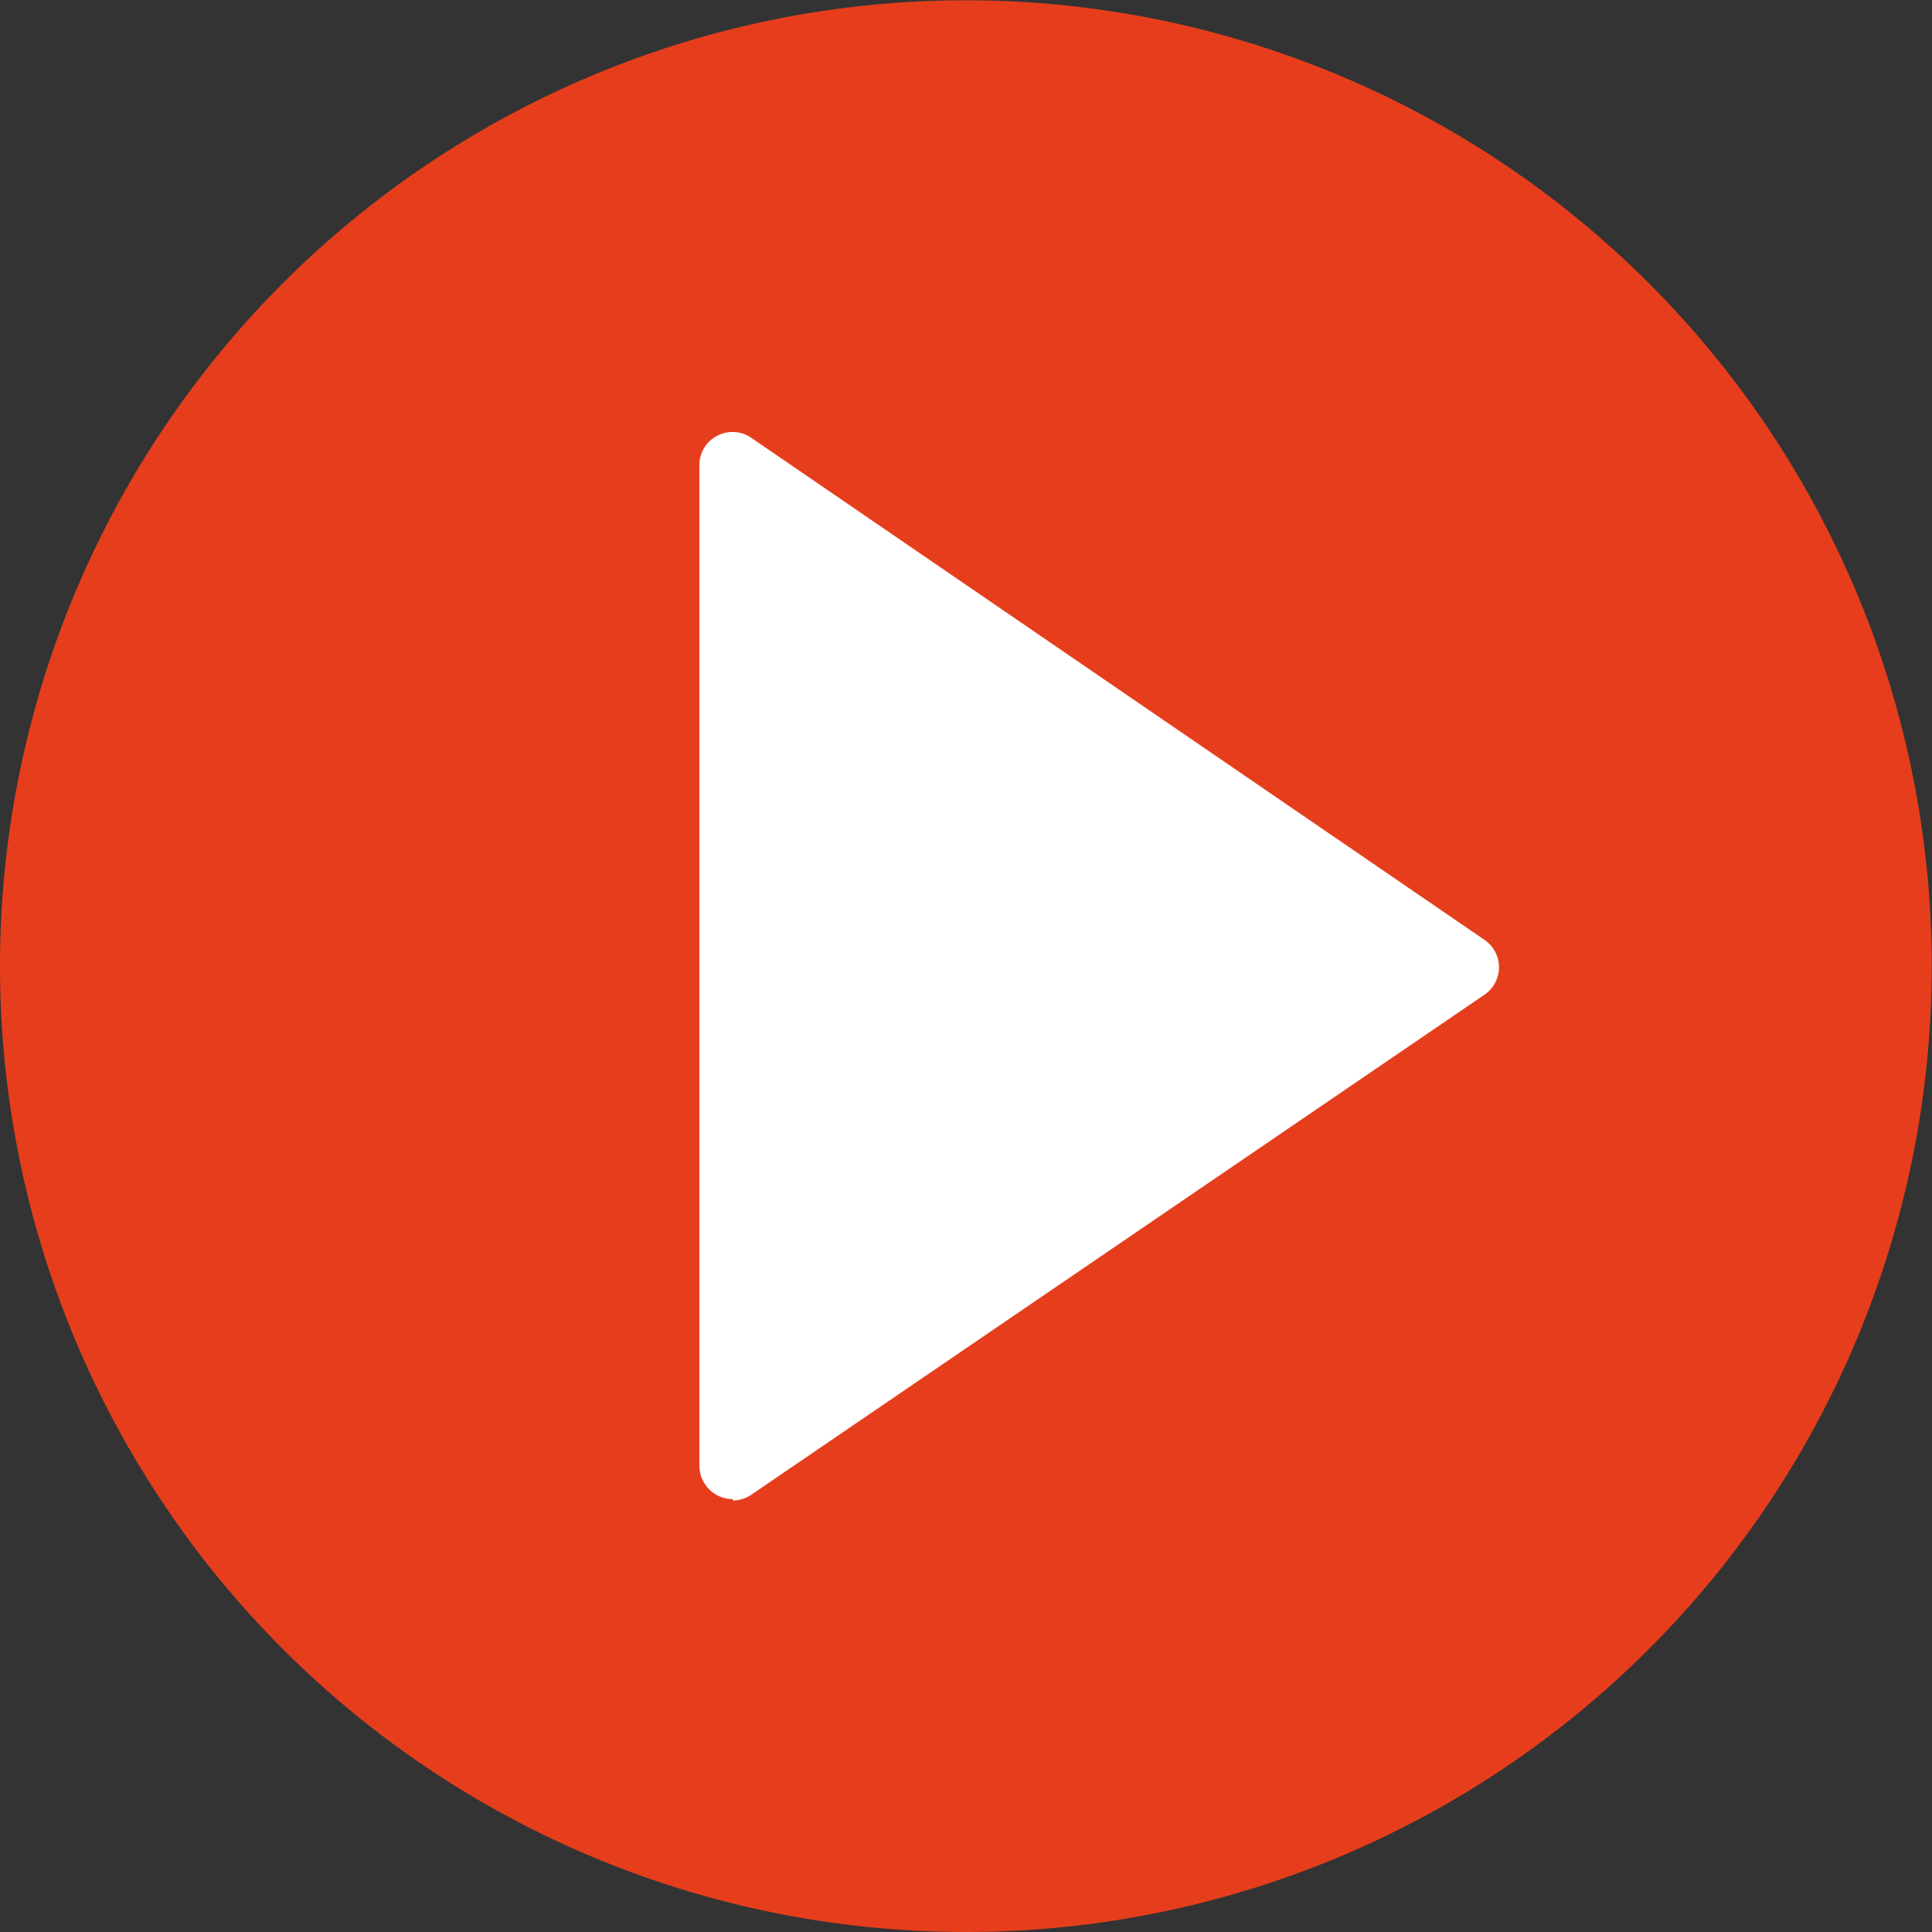 <svg id="Calque_1" data-name="Calque 1" xmlns="http://www.w3.org/2000/svg" viewBox="0 0 68.15 68.15"><rect x="0" y="0" width="68.15" height="68.15" fill="#333333" stroke="none"/><defs><style>.cls-1{fill:#e63e1c;}.cls-2{fill:#fff;}</style></defs><title>play</title><path class="cls-1" d="M986.4,333.93a34.07,34.07,0,1,1-34.08-34.07,34.07,34.07,0,0,1,34.08,34.07" transform="translate(-918.26 -299.85)"/><polygon class="cls-2" points="51.7 34.08 25.85 51.7 25.85 16.45 51.7 34.08"/><path class="cls-2" d="M945.28,318.53v30.8l22.6-15.41Zm-1.17,34.2a1.18,1.18,0,0,1-1.18-1.18V316.3a1.17,1.17,0,0,1,1.84-1L970.62,333a1.17,1.17,0,0,1,0,1.94l-25.85,17.63a1.17,1.17,0,0,1-.66.21" transform="translate(-918.26 -299.85)"/></svg>
